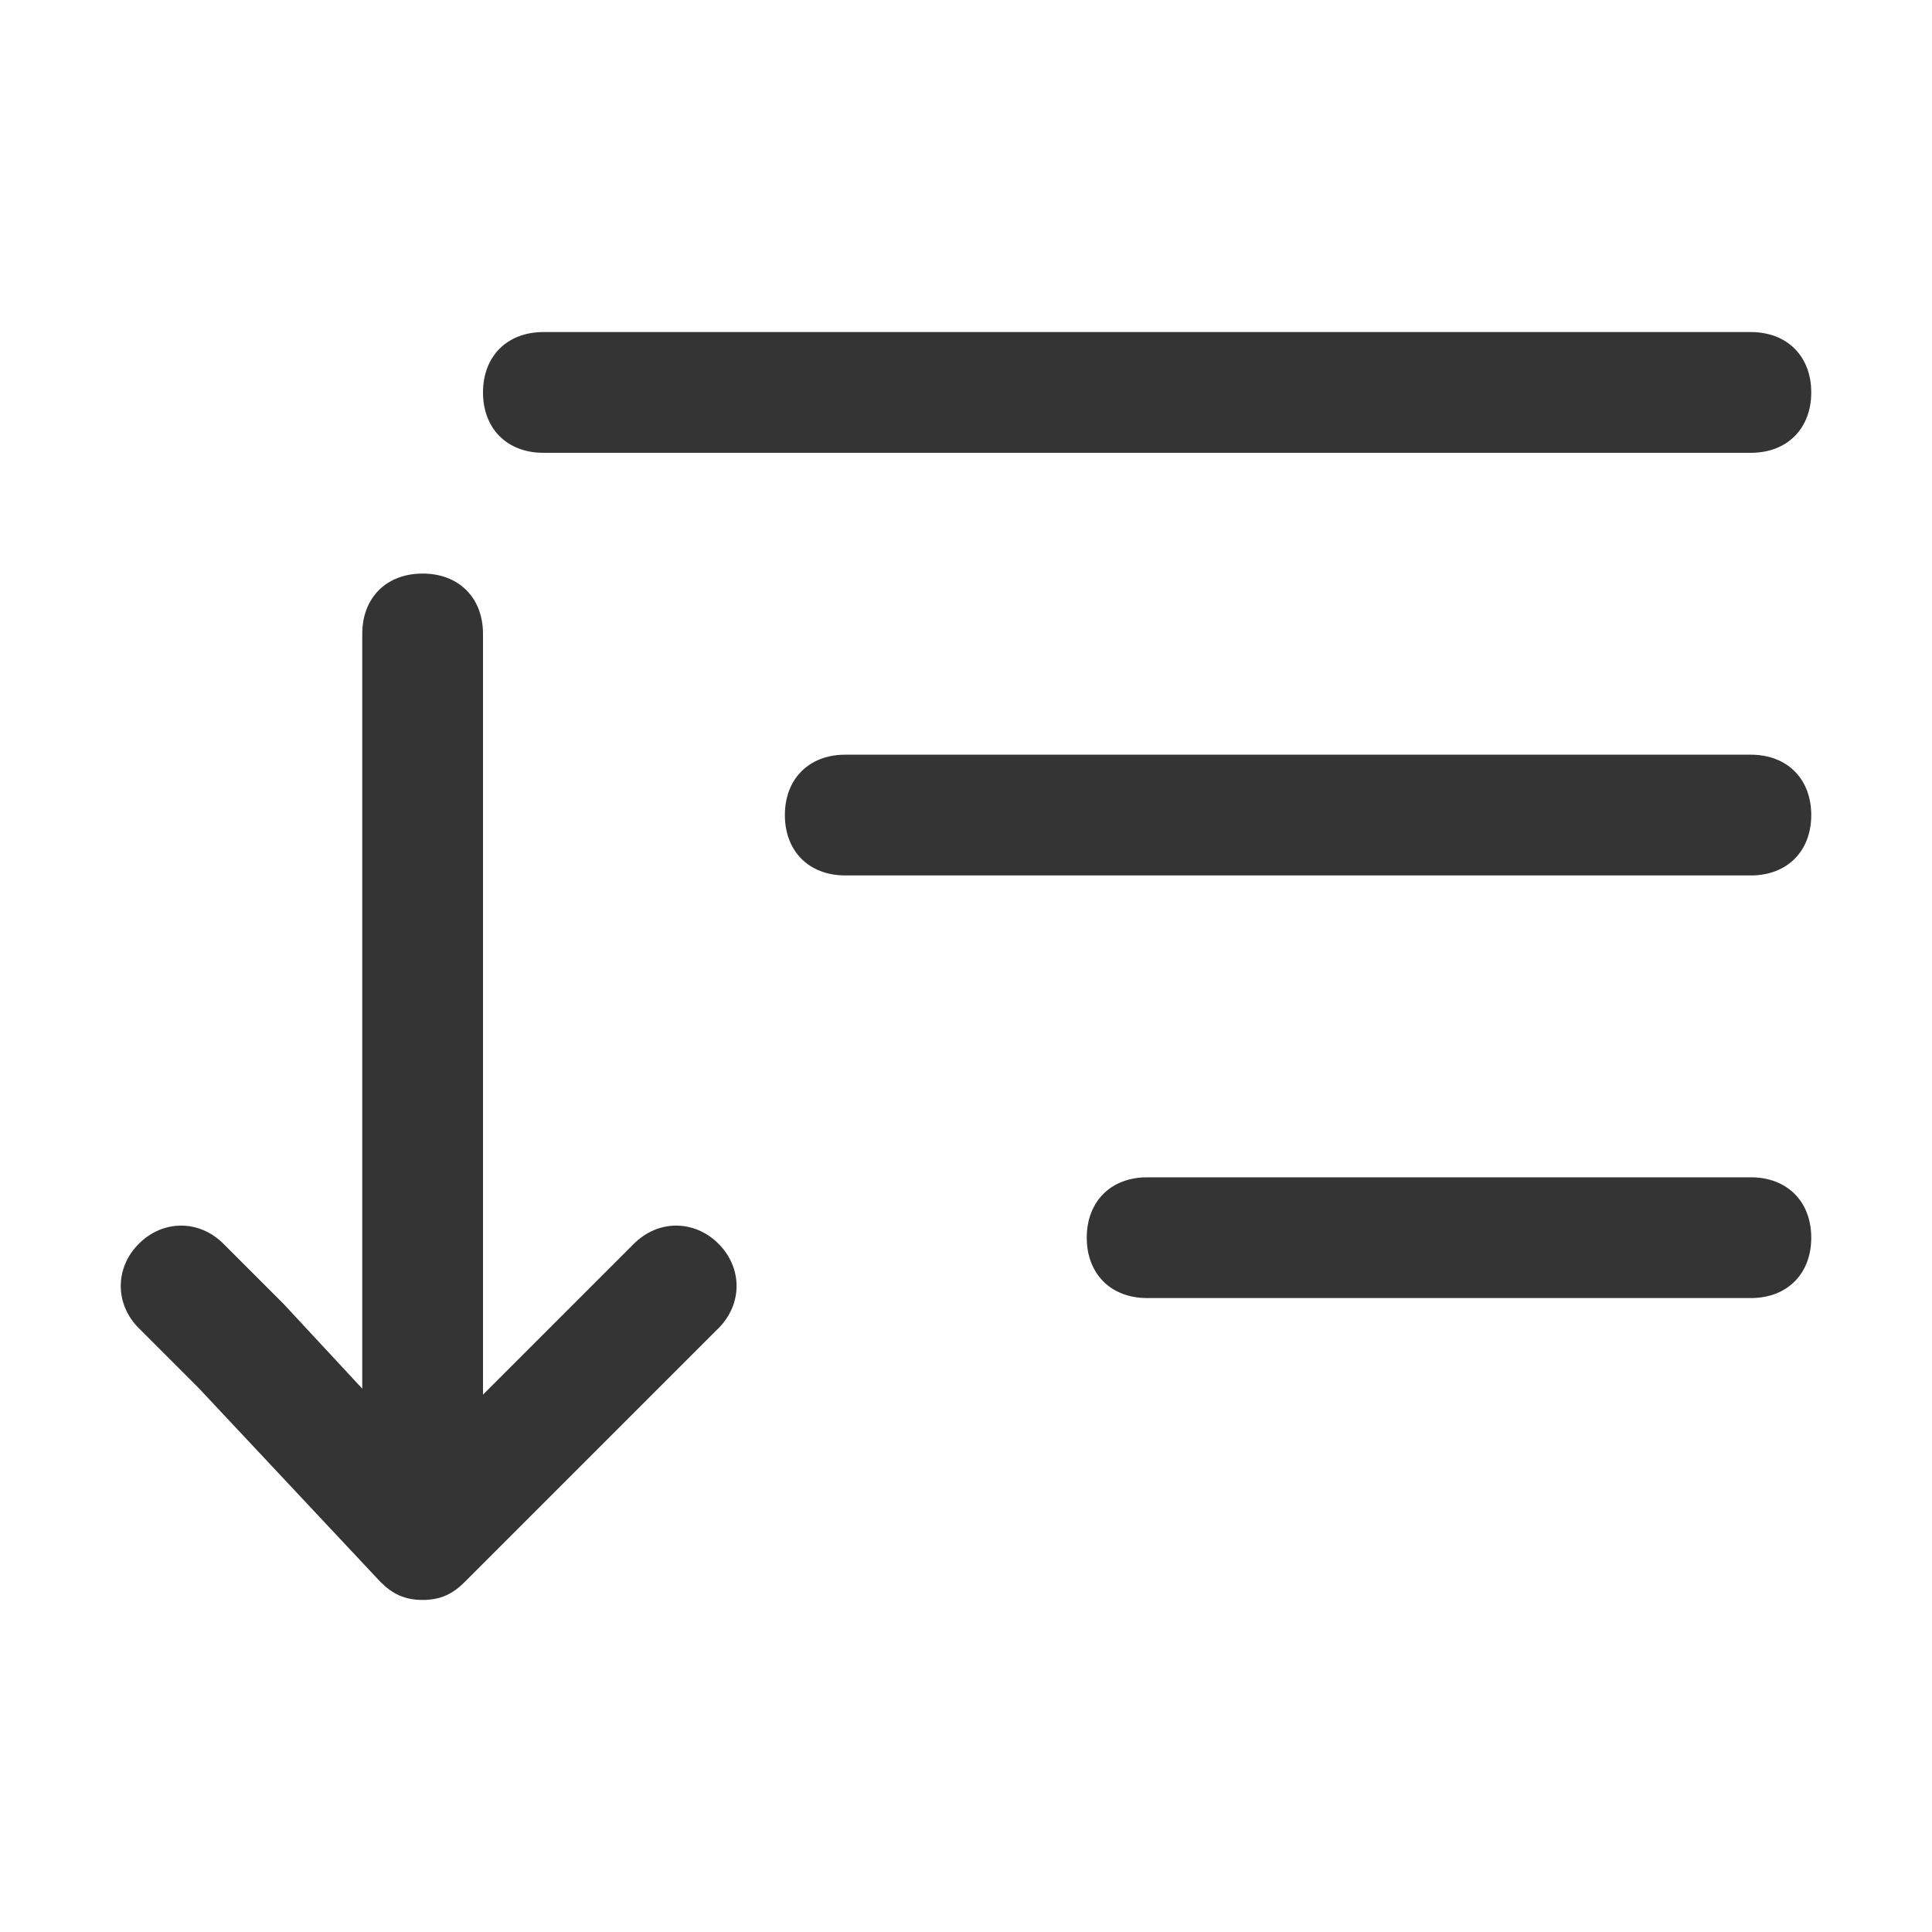 <svg width="32" height="32" viewBox="0 0 32 32" fill="none" xmlns="http://www.w3.org/2000/svg">
<path d="M29 12.5H14C13.4 12.5 13 12.9 13 13.5C13 14.1 13.4 14.5 14 14.5H29C29.6 14.5 30 14.1 30 13.5C30 12.9 29.6 12.5 29 12.5Z" fill="#343434"/>
<path d="M9 7.5H29C29.6 7.5 30 7.1 30 6.5C30 5.9 29.6 5.5 29 5.5H9C8.4 5.5 8 5.9 8 6.5C8 7.1 8.4 7.5 9 7.5Z" fill="#343434"/>
<path d="M29 19.5H19C18.4 19.5 18 19.9 18 20.5C18 21.1 18.4 21.5 19 21.5H29C29.6 21.5 30 21.1 30 20.5C30 19.9 29.6 19.5 29 19.5Z" fill="#343434"/>
<path d="M10.5 20.6L9.4 21.7L8 23.1V10.5C8 9.9 7.6 9.5 7 9.5C6.4 9.5 6 9.9 6 10.5V23L4.7 21.6L3.7 20.6C3.3 20.2 2.7 20.2 2.3 20.6C1.9 21 1.9 21.6 2.3 22L3.3 23L6.3 26.2C6.5 26.4 6.7 26.5 7 26.5C7.3 26.5 7.5 26.4 7.7 26.2L10.8 23.1L11.9 22C12.3 21.6 12.3 21 11.9 20.6C11.5 20.2 10.9 20.2 10.5 20.6Z" fill="#343434"/>
</svg>
